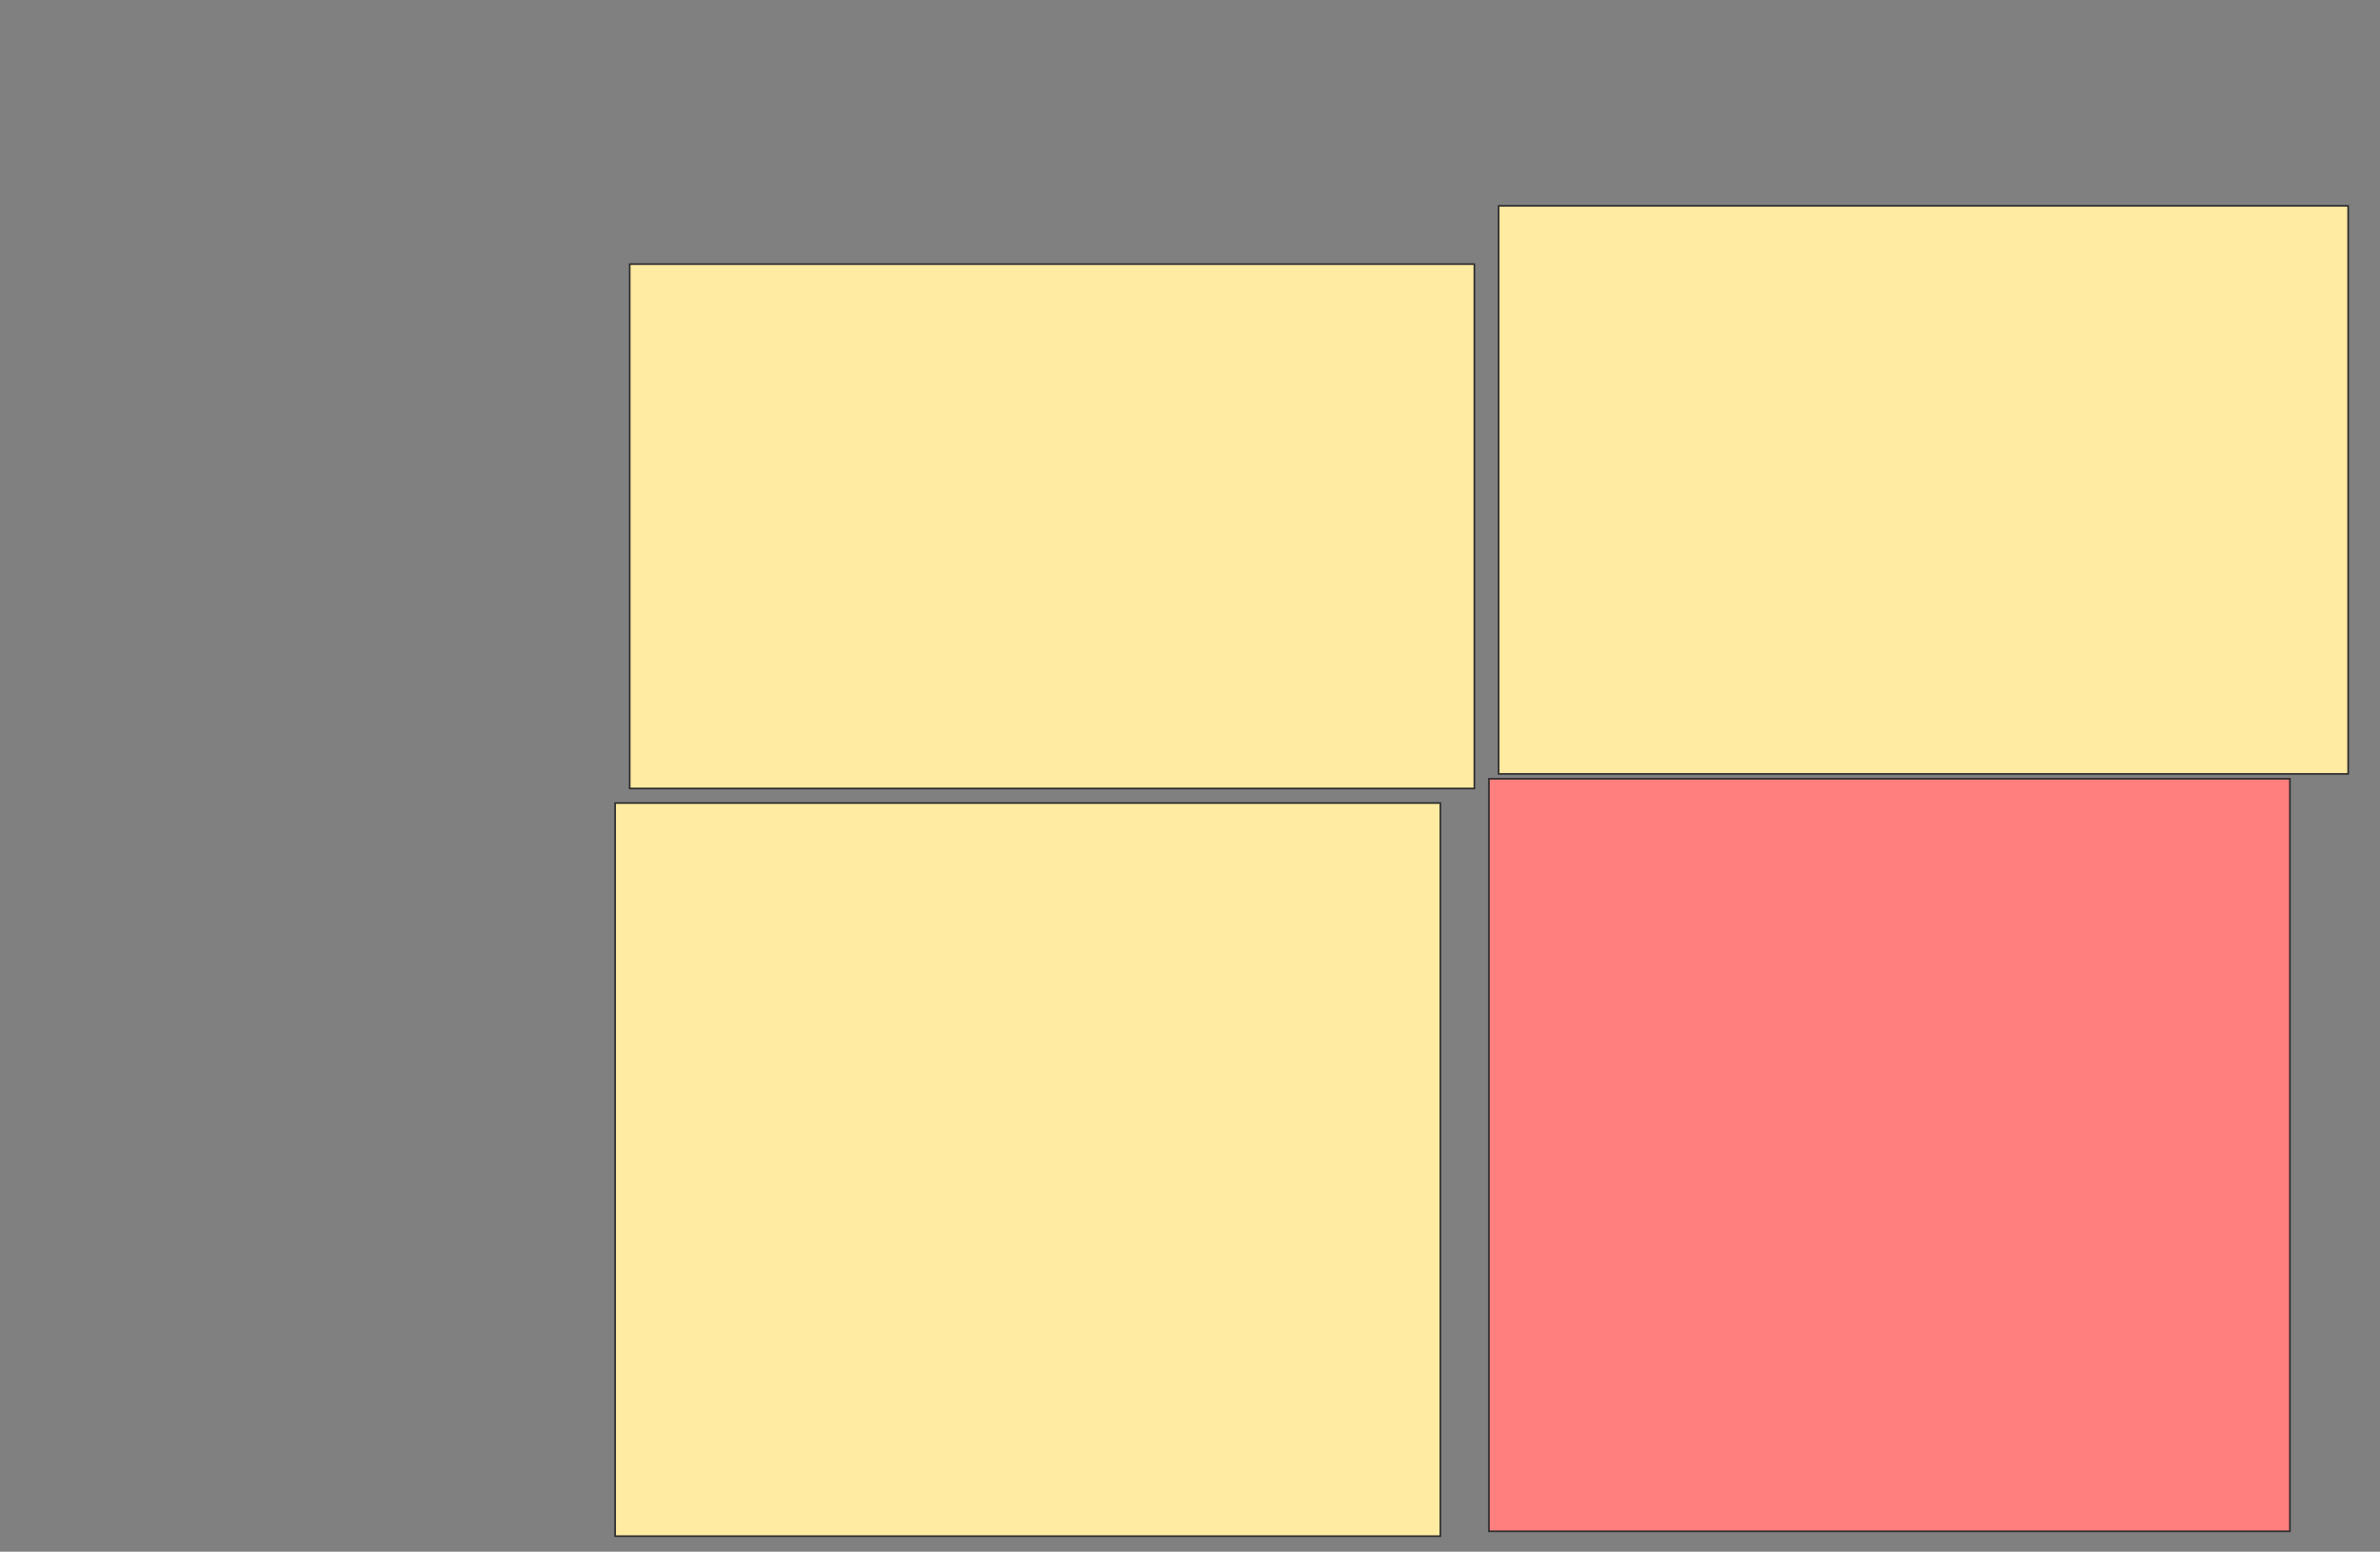 <svg xmlns="http://www.w3.org/2000/svg" width="1442" height="940">
 <rect width="100%" height="100%" fill="#808080" stroke="none"/>
 <!-- Created with Image Occlusion Enhanced -->
 <g>
  <title>Labels</title>
 </g>
 <g>
  <title>Masks</title>
  <rect id="9ef47f3080db4bfa82f37da4d0309ff6-ao-1" height="317.647" width="511.765" y="160" x="381.529" stroke="#2D2D2D" fill="#FFEBA2"/>
  <rect id="9ef47f3080db4bfa82f37da4d0309ff6-ao-2" height="344.118" width="514.706" y="124.706" x="908" stroke="#2D2D2D" fill="#FFEBA2"/>
  <rect id="9ef47f3080db4bfa82f37da4d0309ff6-ao-3" height="455.882" width="485.294" y="471.765" x="902.118" stroke="#2D2D2D" fill="#FF7E7E" class="qshape"/>
  <rect id="9ef47f3080db4bfa82f37da4d0309ff6-ao-4" height="444.118" width="500" y="486.471" x="372.706" stroke="#2D2D2D" fill="#FFEBA2"/>
 </g>
</svg>